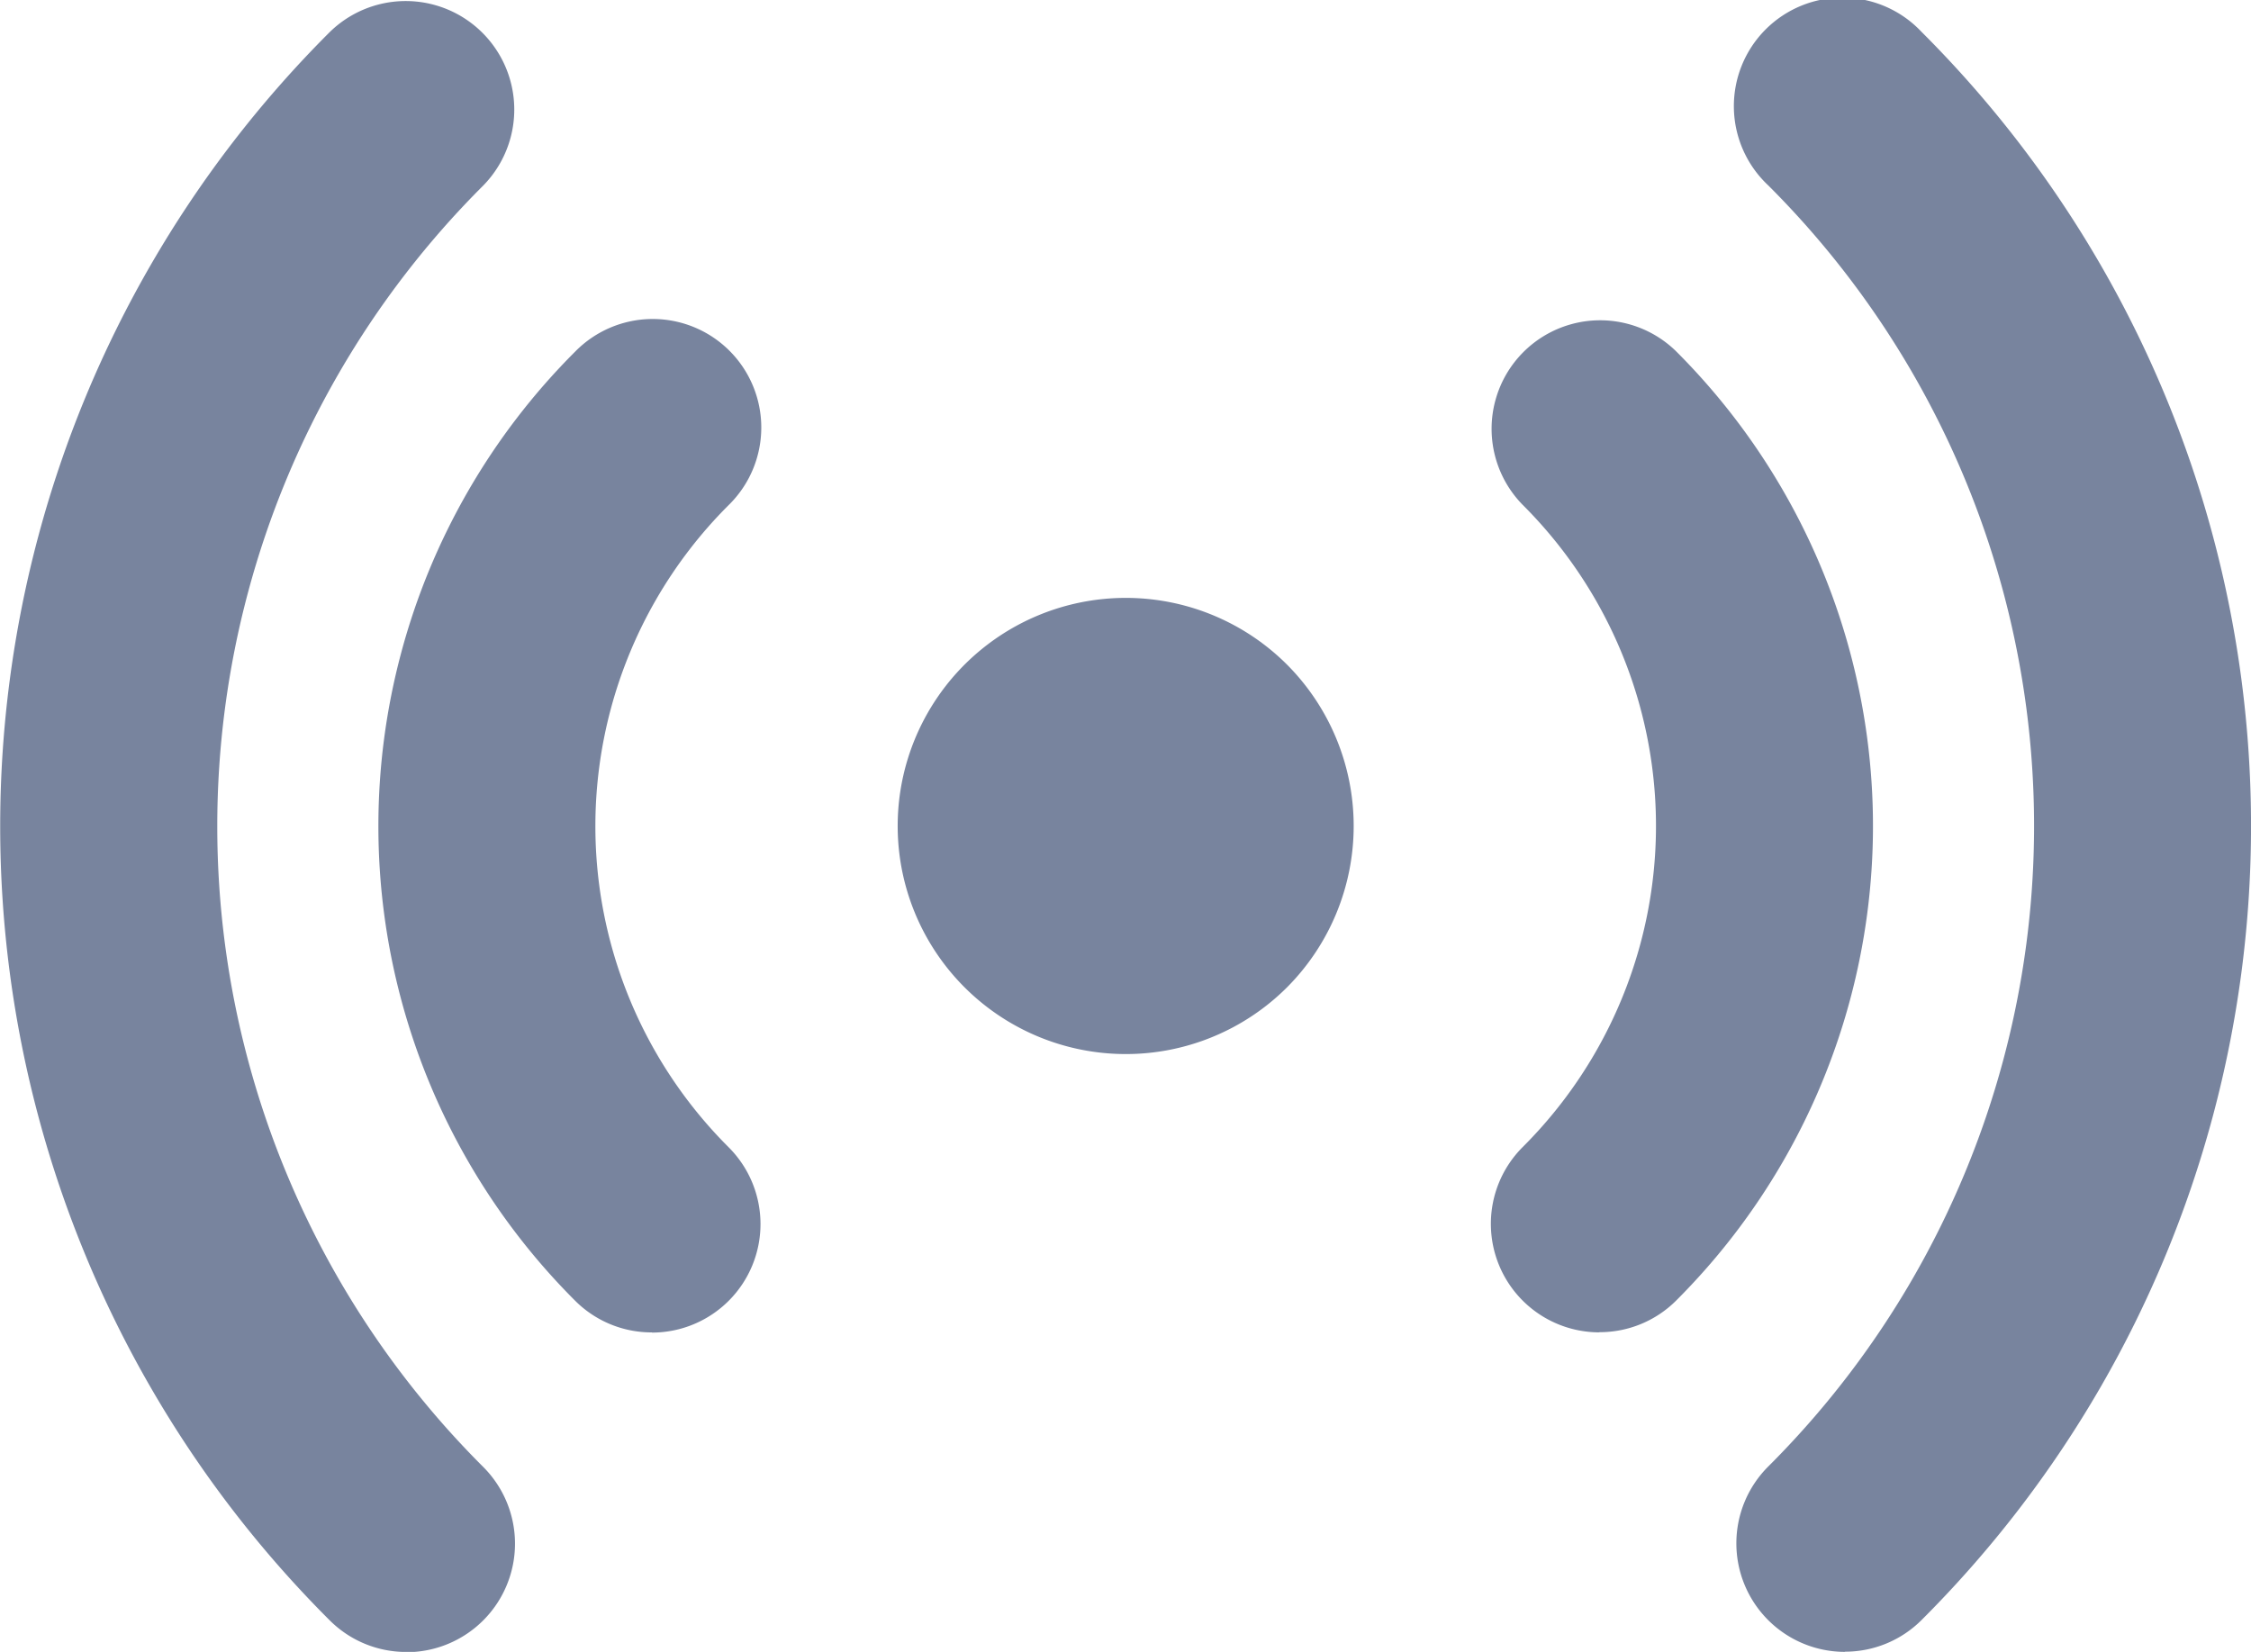 <svg xmlns="http://www.w3.org/2000/svg" width="50" height="36.697" viewBox="0 0 50 36.697">
  <g id="streaming_1_" data-name="streaming (1)" transform="translate(-79.566 -0.001)">
    <path id="패스_3378" data-name="패스 3378" d="M216,93.807a5.067,5.067,0,1,1,0-7.159A5.08,5.08,0,0,1,216,93.807Zm0,0" transform="translate(-107.841 -71.877)" fill="#78849e"/>
    <path id="패스_3379" data-name="패스 3379" d="M294.215,68a2.411,2.411,0,0,1-1.7-4.117,10.074,10.074,0,0,0,0-14.266,2.411,2.411,0,0,1,3.406-3.413,14.9,14.9,0,0,1,0,21.092,2.4,2.4,0,0,1-1.7.7Zm0,0" transform="translate(-179.126 -38.4)" fill="#78849e"/>
    <path id="패스_3380" data-name="패스 3380" d="M329.168,36.7a2.411,2.411,0,0,1-1.7-4.117,20.1,20.1,0,0,0,0-28.462A2.411,2.411,0,1,1,330.871.708a24.92,24.92,0,0,1,0,35.288,2.4,2.4,0,0,1-1.7.7Zm0,0" transform="translate(-208.626 -0.002)" fill="#78849e"/>
    <path id="패스_3381" data-name="패스 3381" d="M139.482,68a2.4,2.4,0,0,1-1.7-.7,14.9,14.9,0,0,1,0-21.092,2.411,2.411,0,1,1,3.406,3.413,10.074,10.074,0,0,0,0,14.266,2.411,2.411,0,0,1-1.7,4.117Zm0,0" transform="translate(-45.437 -38.399)" fill="#78849e"/>
    <path id="패스_3382" data-name="패스 3382" d="M88.592,36.7a2.4,2.4,0,0,1-1.7-.7,24.92,24.92,0,0,1,0-35.288,2.411,2.411,0,0,1,3.406,3.413,20.1,20.1,0,0,0,0,28.463,2.411,2.411,0,0,1-1.7,4.117Zm0,0" fill="#78849e"/>
  </g>
</svg>
